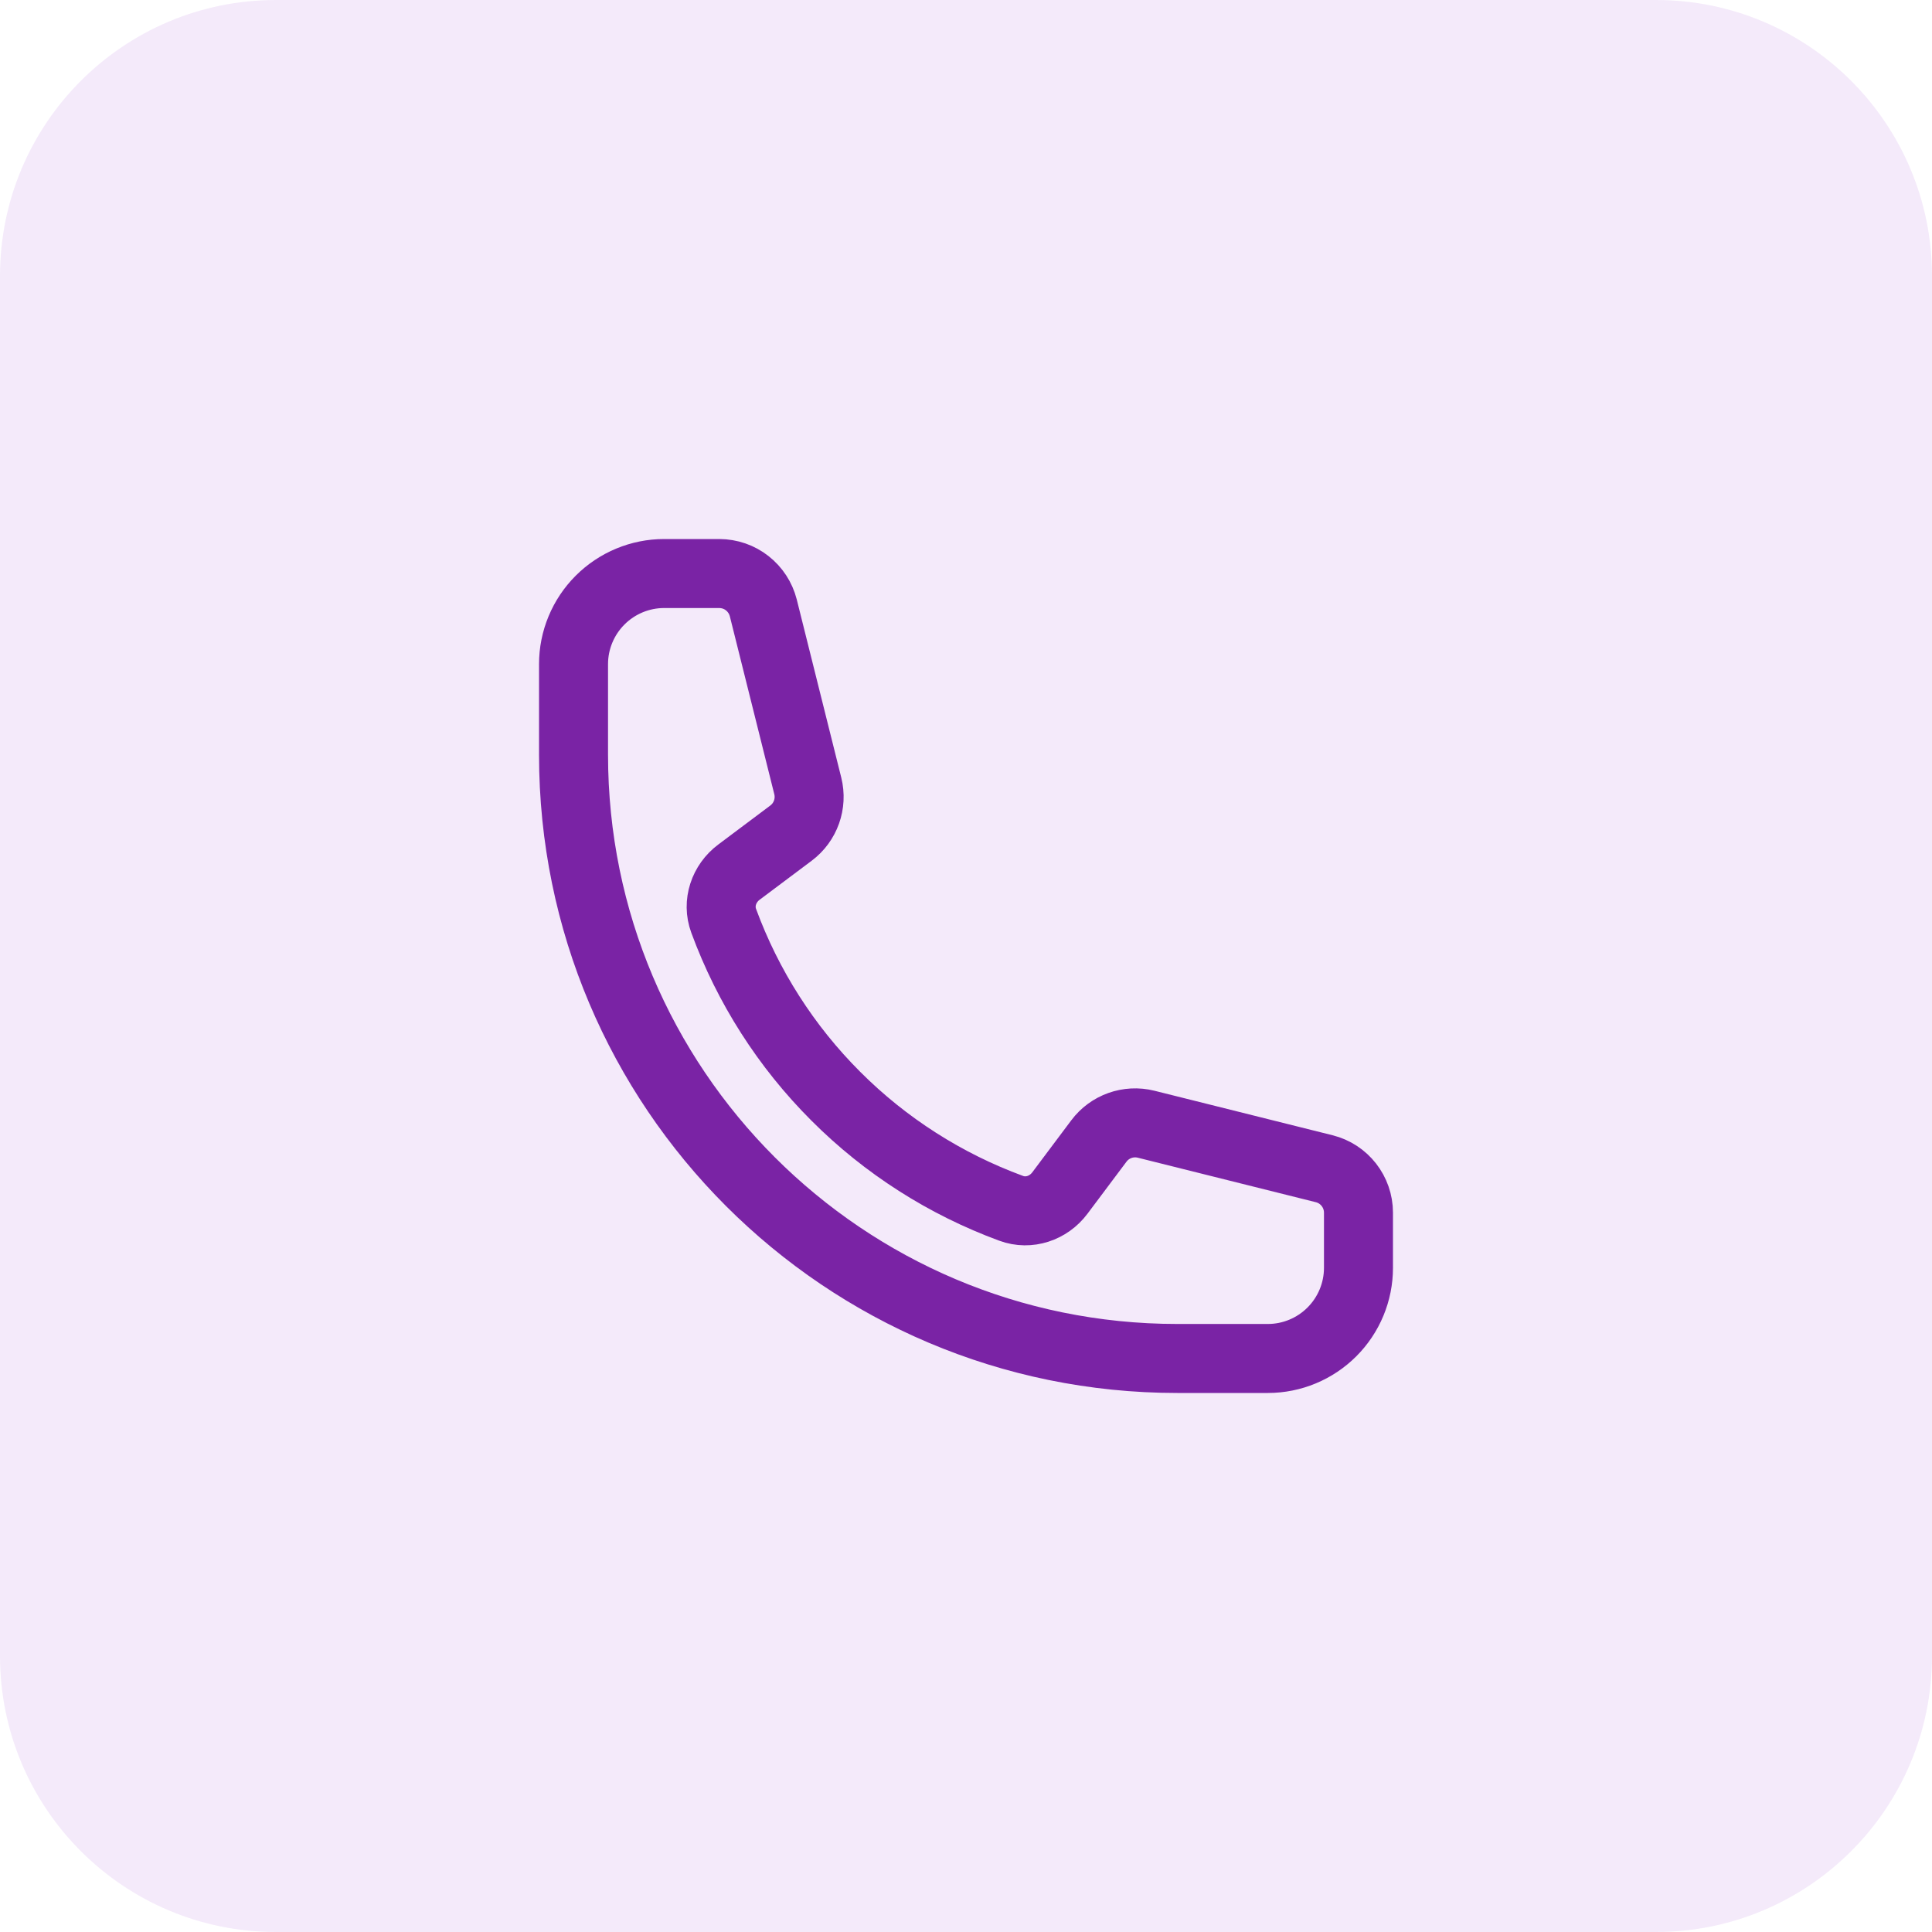 <svg width="28" height="28" viewBox="0 0 28 28" fill="none" xmlns="http://www.w3.org/2000/svg">
<path opacity="0.1" d="M0 4C0 1.791 1.791 0 4 0H24C26.209 0 28 1.791 28 4V24C28 26.209 26.209 28 24 28H4C1.791 28 0 26.209 0 24V4Z" fill="#8D2ED1"/>
<g clip-path="url(#clip0_102_1499)">
<path d="M8.312 10.938C8.312 15.77 12.23 19.688 17.062 19.688H18.375C18.723 19.688 19.057 19.549 19.303 19.303C19.549 19.057 19.688 18.723 19.688 18.375V17.575C19.688 17.274 19.483 17.011 19.191 16.938L16.61 16.293C16.354 16.229 16.084 16.325 15.926 16.536L15.36 17.291C15.196 17.51 14.912 17.607 14.655 17.512C13.7 17.161 12.832 16.607 12.113 15.887C11.393 15.168 10.839 14.3 10.488 13.345C10.393 13.088 10.49 12.804 10.709 12.64L11.464 12.074C11.675 11.916 11.771 11.646 11.707 11.39L11.062 8.809C11.026 8.668 10.944 8.542 10.829 8.452C10.714 8.361 10.572 8.313 10.425 8.312H9.625C9.277 8.312 8.943 8.451 8.697 8.697C8.451 8.943 8.312 9.277 8.312 9.625V10.938Z" stroke="#7A23A5" stroke-linecap="round" stroke-linejoin="round"/>
</g>
<defs>
<clipPath id="clip0_102_1499">
<rect width="14" height="14" fill="white" transform="translate(7 7)"/>
</clipPath>
</defs>
</svg>
